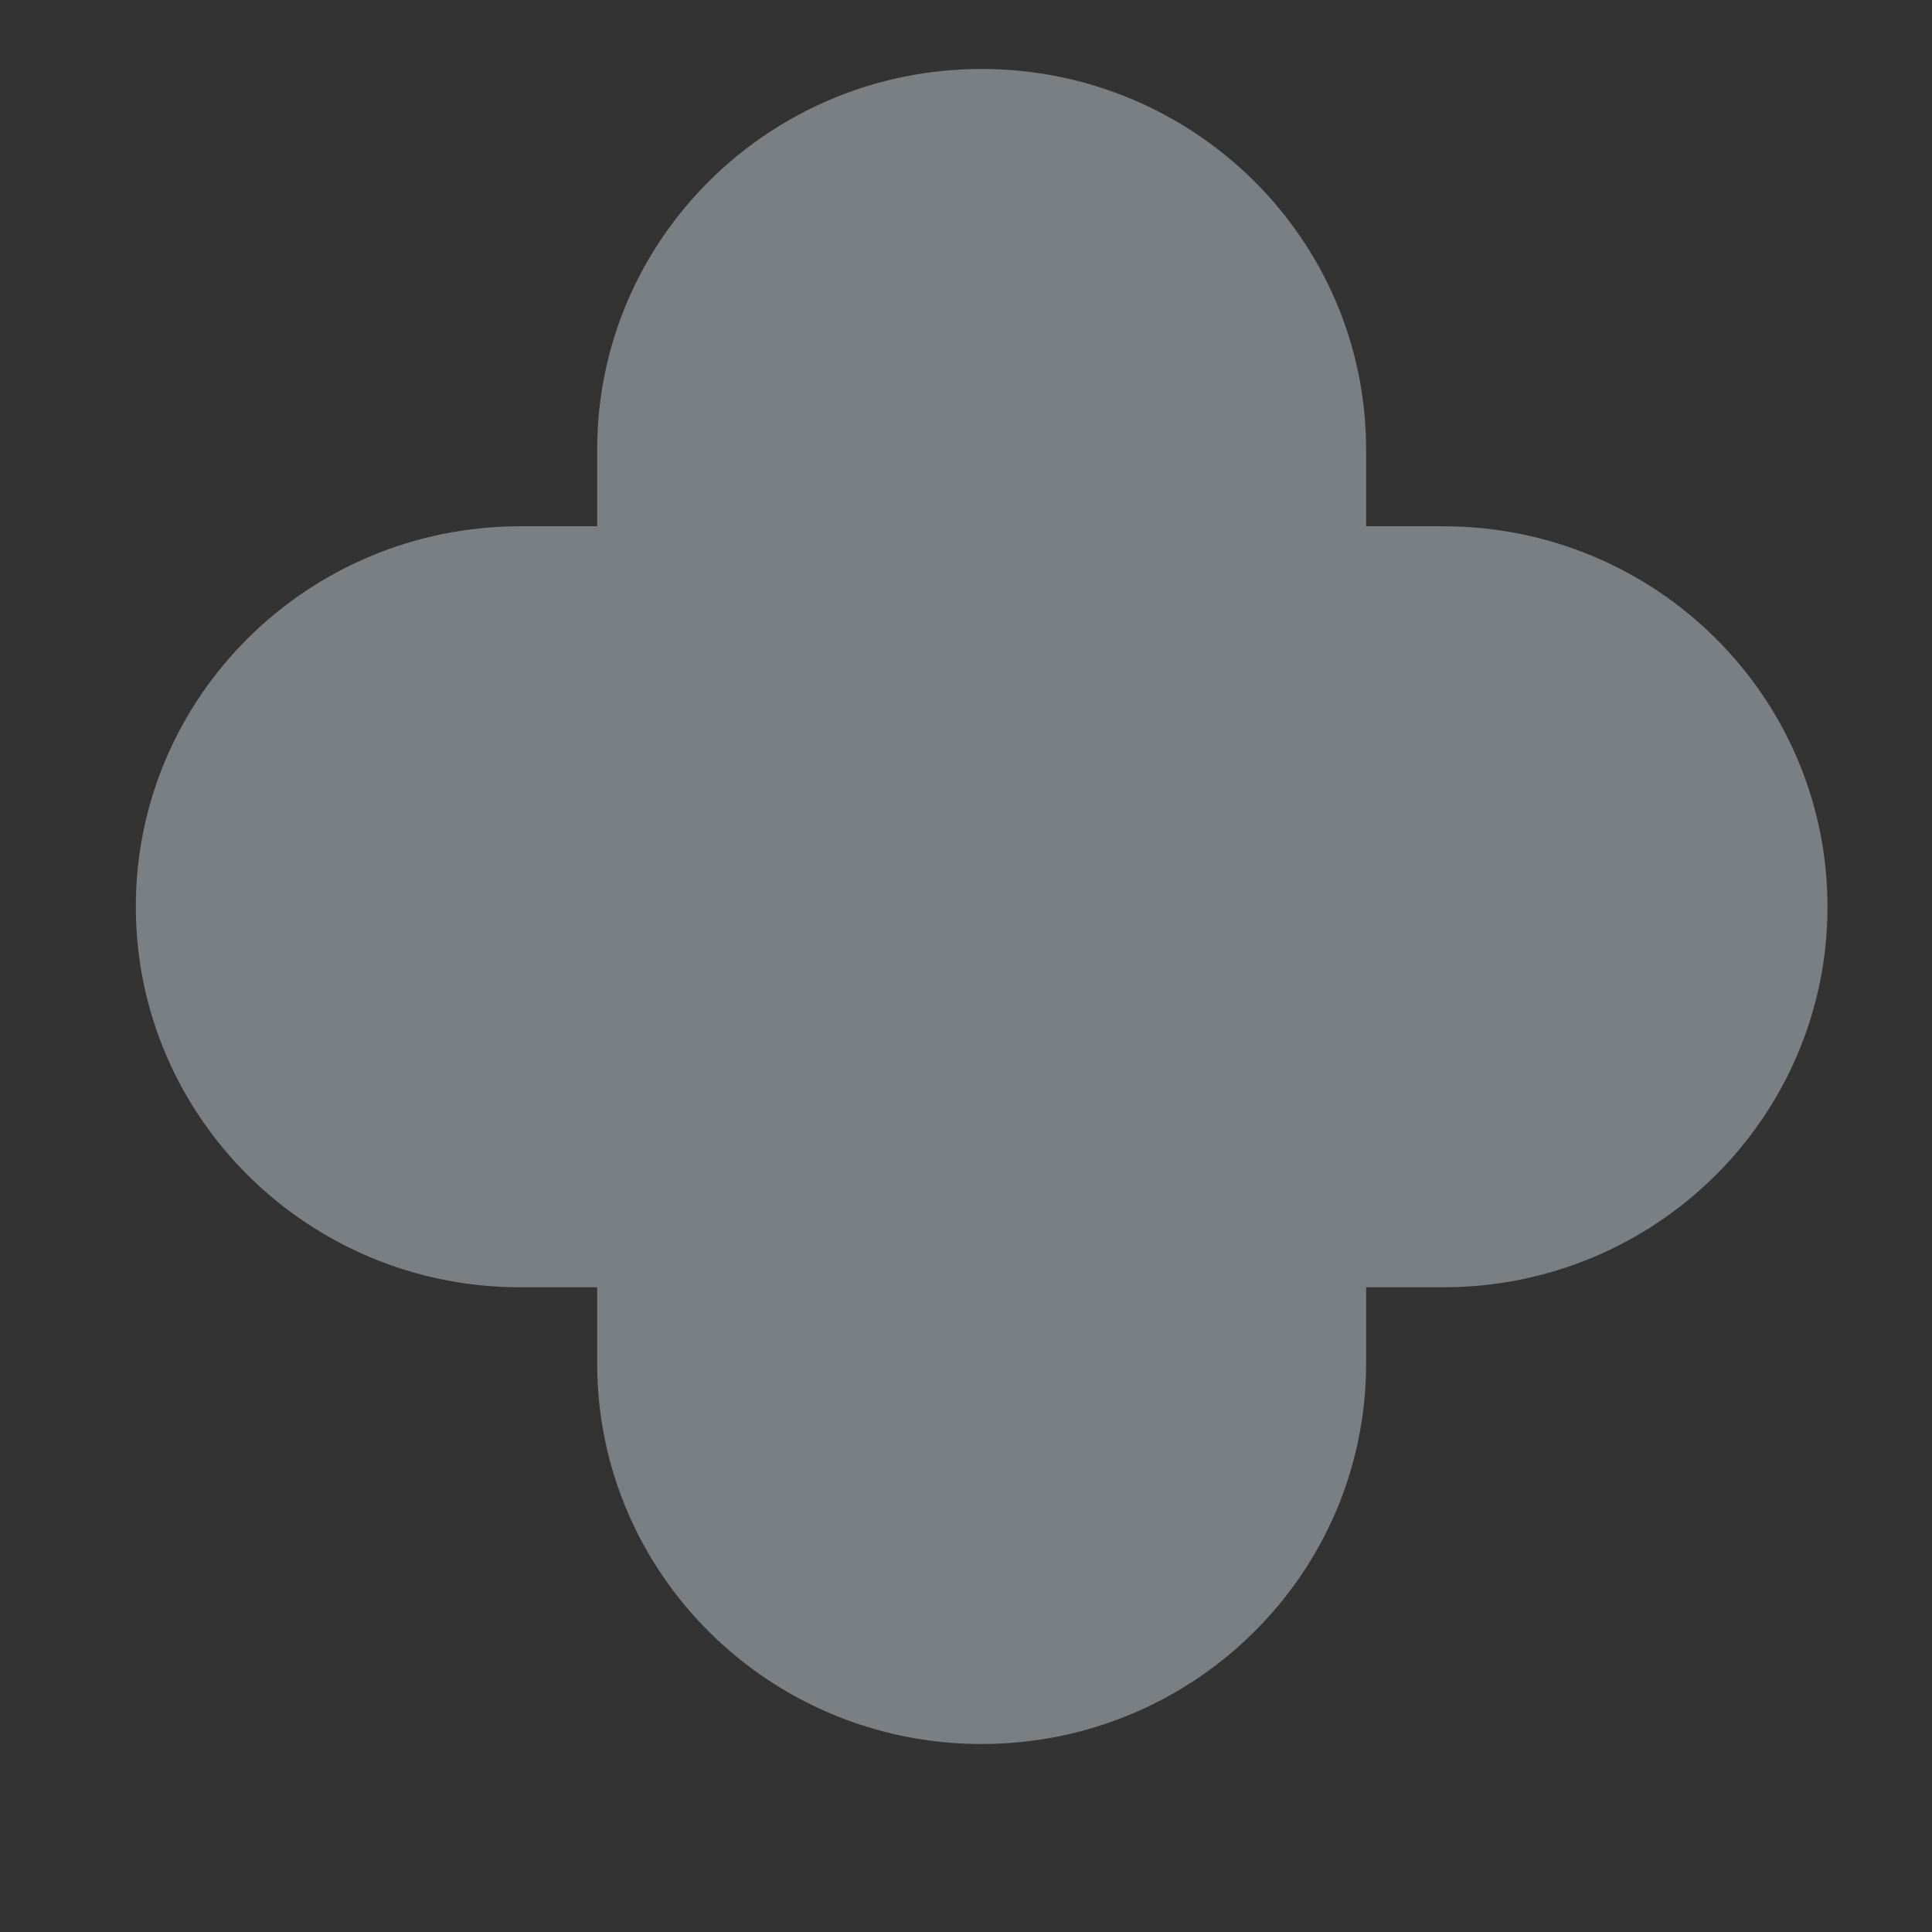<svg width="10" height="10" viewBox="0 0 10 10" fill="none" xmlns="http://www.w3.org/2000/svg">
<rect x="0" y="0" width="10" height="10" fill="#333333" stroke="none"/>
<path d="M5.08 9.027C6.18 9.027 7.071 8.145 7.071 7.057V6.663H7.47C8.57 6.663 9.459 5.781 9.459 4.693C9.459 3.606 8.57 2.724 7.47 2.724H7.071V2.327C7.071 1.239 6.18 0.357 5.08 0.357C3.982 0.357 3.091 1.239 3.091 2.327V2.724H2.692C1.594 2.724 0.703 3.606 0.703 4.693C0.703 5.781 1.594 6.663 2.692 6.663H3.091V7.057C3.091 8.145 3.982 9.027 5.08 9.027Z" fill="#E6F7FF" fill-opacity="0.39"/>
</svg>
